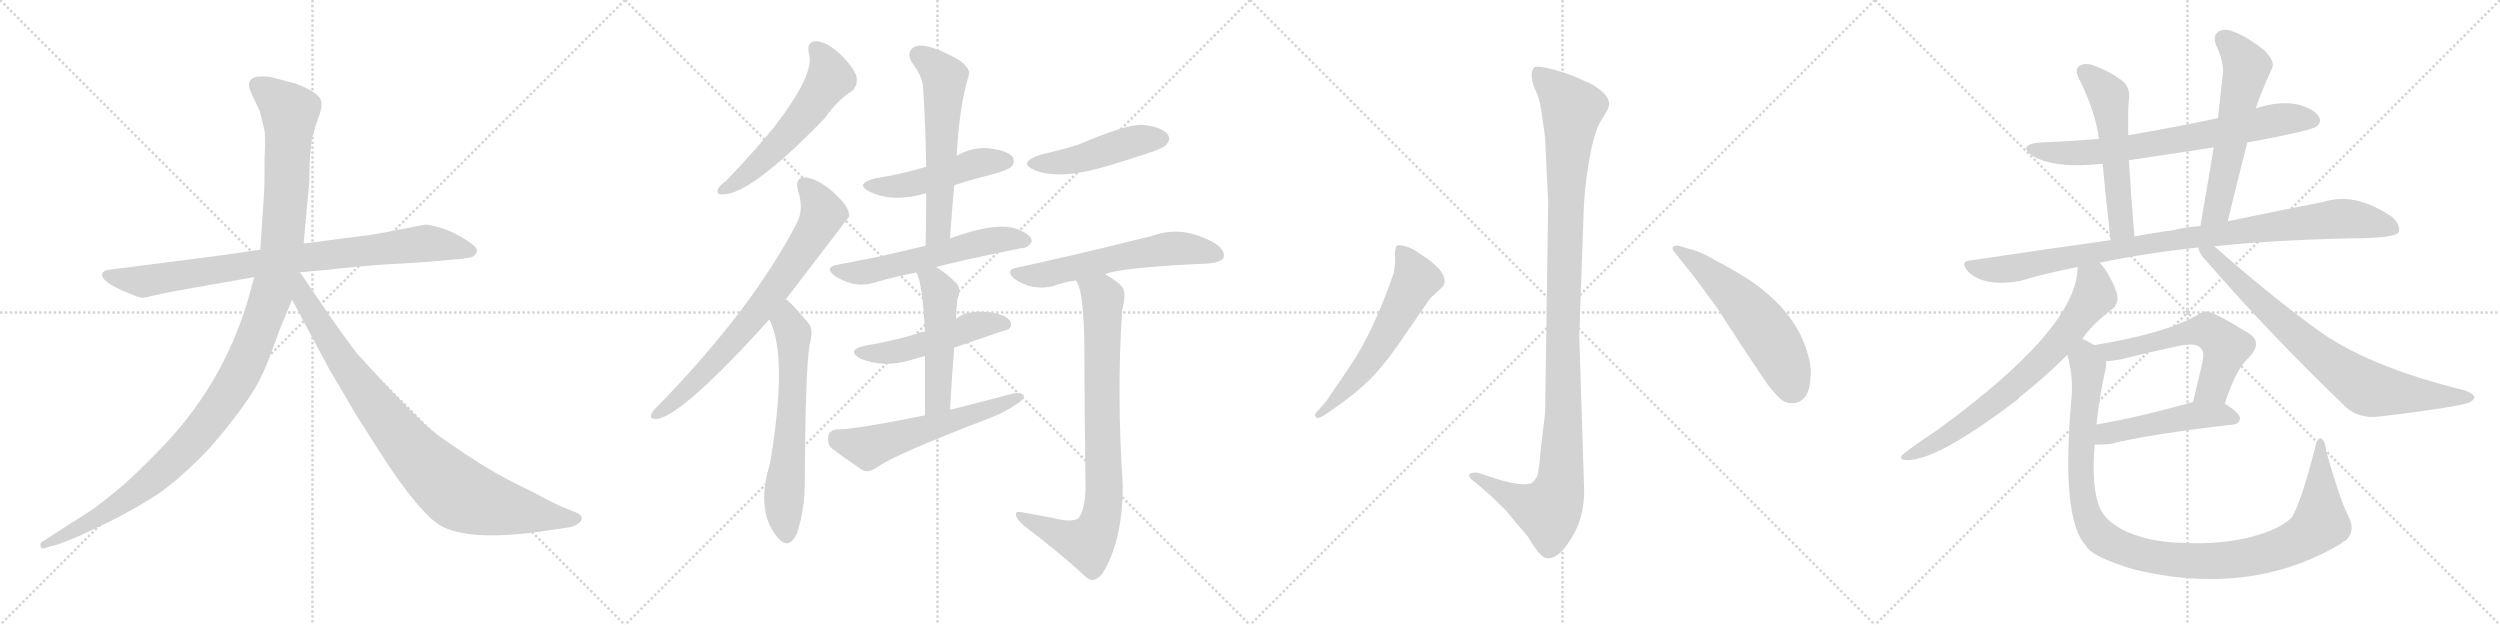 <svg version="1.1" viewBox="0 0 4096 1024" xmlns="http://www.w3.org/2000/svg">
  <g stroke="lightgray" stroke-dasharray="1,1" stroke-width="1" transform="scale(4, 4)">
    <line x1="0" y1="0" x2="256" y2="256"></line>
    <line x1="256" y1="0" x2="0" y2="256"></line>
    <line x1="128" y1="0" x2="128" y2="256"></line>
    <line x1="0" y1="128" x2="256" y2="128"></line>
    <line x1="256" y1="0" x2="512" y2="256"></line>
    <line x1="512" y1="0" x2="256" y2="256"></line>
    <line x1="384" y1="0" x2="384" y2="256"></line>
    <line x1="256" y1="128" x2="512" y2="128"></line>
    <line x1="512" y1="0" x2="768" y2="256"></line>
    <line x1="768" y1="0" x2="512" y2="256"></line>
    <line x1="640" y1="0" x2="640" y2="256"></line>
    <line x1="512" y1="128" x2="768" y2="128"></line>
    <line x1="768" y1="0" x2="1024" y2="256"></line>
    <line x1="1024" y1="0" x2="768" y2="256"></line>
    <line x1="896" y1="0" x2="896" y2="256"></line>
    <line x1="768" y1="128" x2="1024" y2="128"></line>
  </g>
<g transform="scale(1, -1) translate(0, -850)">
   <style type="text/css">
    @keyframes keyframes0 {
      from {
       stroke: black;
       stroke-dashoffset: 858;
       stroke-width: 128;
       }
       74% {
       animation-timing-function: step-end;
       stroke: black;
       stroke-dashoffset: 0;
       stroke-width: 128;
       }
       to {
       stroke: black;
       stroke-width: 1024;
       }
       }
       #make-me-a-hanzi-animation-0 {
         animation: keyframes0 0.948s both;
         animation-delay: 0s;
         animation-timing-function: linear;
       }
    @keyframes keyframes1 {
      from {
       stroke: black;
       stroke-dashoffset: 1197;
       stroke-width: 128;
       }
       80% {
       animation-timing-function: step-end;
       stroke: black;
       stroke-dashoffset: 0;
       stroke-width: 128;
       }
       to {
       stroke: black;
       stroke-width: 1024;
       }
       }
       #make-me-a-hanzi-animation-1 {
         animation: keyframes1 1.224s both;
         animation-delay: 0.948s;
         animation-timing-function: linear;
       }
    @keyframes keyframes2 {
      from {
       stroke: black;
       stroke-dashoffset: 899;
       stroke-width: 128;
       }
       75% {
       animation-timing-function: step-end;
       stroke: black;
       stroke-dashoffset: 0;
       stroke-width: 128;
       }
       to {
       stroke: black;
       stroke-width: 1024;
       }
       }
       #make-me-a-hanzi-animation-2 {
         animation: keyframes2 0.982s both;
         animation-delay: 2.172s;
         animation-timing-function: linear;
       }
    @keyframes keyframes3 {
      from {
       stroke: black;
       stroke-dashoffset: 564;
       stroke-width: 128;
       }
       65% {
       animation-timing-function: step-end;
       stroke: black;
       stroke-dashoffset: 0;
       stroke-width: 128;
       }
       to {
       stroke: black;
       stroke-width: 1024;
       }
       }
       #make-me-a-hanzi-animation-3 {
         animation: keyframes3 0.709s both;
         animation-delay: 3.154s;
         animation-timing-function: linear;
       }
    @keyframes keyframes4 {
      from {
       stroke: black;
       stroke-dashoffset: 741;
       stroke-width: 128;
       }
       71% {
       animation-timing-function: step-end;
       stroke: black;
       stroke-dashoffset: 0;
       stroke-width: 128;
       }
       to {
       stroke: black;
       stroke-width: 1024;
       }
       }
       #make-me-a-hanzi-animation-4 {
         animation: keyframes4 0.853s both;
         animation-delay: 3.863s;
         animation-timing-function: linear;
       }
    @keyframes keyframes5 {
      from {
       stroke: black;
       stroke-dashoffset: 635;
       stroke-width: 128;
       }
       67% {
       animation-timing-function: step-end;
       stroke: black;
       stroke-dashoffset: 0;
       stroke-width: 128;
       }
       to {
       stroke: black;
       stroke-width: 1024;
       }
       }
       #make-me-a-hanzi-animation-5 {
         animation: keyframes5 0.767s both;
         animation-delay: 4.716s;
         animation-timing-function: linear;
       }
    @keyframes keyframes6 {
      from {
       stroke: black;
       stroke-dashoffset: 484;
       stroke-width: 128;
       }
       61% {
       animation-timing-function: step-end;
       stroke: black;
       stroke-dashoffset: 0;
       stroke-width: 128;
       }
       to {
       stroke: black;
       stroke-width: 1024;
       }
       }
       #make-me-a-hanzi-animation-6 {
         animation: keyframes6 0.644s both;
         animation-delay: 5.483s;
         animation-timing-function: linear;
       }
    @keyframes keyframes7 {
      from {
       stroke: black;
       stroke-dashoffset: 586;
       stroke-width: 128;
       }
       66% {
       animation-timing-function: step-end;
       stroke: black;
       stroke-dashoffset: 0;
       stroke-width: 128;
       }
       to {
       stroke: black;
       stroke-width: 1024;
       }
       }
       #make-me-a-hanzi-animation-7 {
         animation: keyframes7 0.727s both;
         animation-delay: 6.127s;
         animation-timing-function: linear;
       }
    @keyframes keyframes8 {
      from {
       stroke: black;
       stroke-dashoffset: 574;
       stroke-width: 128;
       }
       65% {
       animation-timing-function: step-end;
       stroke: black;
       stroke-dashoffset: 0;
       stroke-width: 128;
       }
       to {
       stroke: black;
       stroke-width: 1024;
       }
       }
       #make-me-a-hanzi-animation-8 {
         animation: keyframes8 0.717s both;
         animation-delay: 6.854s;
         animation-timing-function: linear;
       }
    @keyframes keyframes9 {
      from {
       stroke: black;
       stroke-dashoffset: 501;
       stroke-width: 128;
       }
       62% {
       animation-timing-function: step-end;
       stroke: black;
       stroke-dashoffset: 0;
       stroke-width: 128;
       }
       to {
       stroke: black;
       stroke-width: 1024;
       }
       }
       #make-me-a-hanzi-animation-9 {
         animation: keyframes9 0.658s both;
         animation-delay: 7.571s;
         animation-timing-function: linear;
       }
    @keyframes keyframes10 {
      from {
       stroke: black;
       stroke-dashoffset: 501;
       stroke-width: 128;
       }
       62% {
       animation-timing-function: step-end;
       stroke: black;
       stroke-dashoffset: 0;
       stroke-width: 128;
       }
       to {
       stroke: black;
       stroke-width: 1024;
       }
       }
       #make-me-a-hanzi-animation-10 {
         animation: keyframes10 0.658s both;
         animation-delay: 8.228s;
         animation-timing-function: linear;
       }
    @keyframes keyframes11 {
      from {
       stroke: black;
       stroke-dashoffset: 573;
       stroke-width: 128;
       }
       65% {
       animation-timing-function: step-end;
       stroke: black;
       stroke-dashoffset: 0;
       stroke-width: 128;
       }
       to {
       stroke: black;
       stroke-width: 1024;
       }
       }
       #make-me-a-hanzi-animation-11 {
         animation: keyframes11 0.716s both;
         animation-delay: 8.886s;
         animation-timing-function: linear;
       }
    @keyframes keyframes12 {
      from {
       stroke: black;
       stroke-dashoffset: 467;
       stroke-width: 128;
       }
       60% {
       animation-timing-function: step-end;
       stroke: black;
       stroke-dashoffset: 0;
       stroke-width: 128;
       }
       to {
       stroke: black;
       stroke-width: 1024;
       }
       }
       #make-me-a-hanzi-animation-12 {
         animation: keyframes12 0.63s both;
         animation-delay: 9.602s;
         animation-timing-function: linear;
       }
    @keyframes keyframes13 {
      from {
       stroke: black;
       stroke-dashoffset: 593;
       stroke-width: 128;
       }
       66% {
       animation-timing-function: step-end;
       stroke: black;
       stroke-dashoffset: 0;
       stroke-width: 128;
       }
       to {
       stroke: black;
       stroke-width: 1024;
       }
       }
       #make-me-a-hanzi-animation-13 {
         animation: keyframes13 0.733s both;
         animation-delay: 10.232s;
         animation-timing-function: linear;
       }
    @keyframes keyframes14 {
      from {
       stroke: black;
       stroke-dashoffset: 832;
       stroke-width: 128;
       }
       73% {
       animation-timing-function: step-end;
       stroke: black;
       stroke-dashoffset: 0;
       stroke-width: 128;
       }
       to {
       stroke: black;
       stroke-width: 1024;
       }
       }
       #make-me-a-hanzi-animation-14 {
         animation: keyframes14 0.927s both;
         animation-delay: 10.965s;
         animation-timing-function: linear;
       }
    @keyframes keyframes15 {
      from {
       stroke: black;
       stroke-dashoffset: 1136;
       stroke-width: 128;
       }
       79% {
       animation-timing-function: step-end;
       stroke: black;
       stroke-dashoffset: 0;
       stroke-width: 128;
       }
       to {
       stroke: black;
       stroke-width: 1024;
       }
       }
       #make-me-a-hanzi-animation-15 {
         animation: keyframes15 1.174s both;
         animation-delay: 11.892s;
         animation-timing-function: linear;
       }
    @keyframes keyframes16 {
      from {
       stroke: black;
       stroke-dashoffset: 584;
       stroke-width: 128;
       }
       66% {
       animation-timing-function: step-end;
       stroke: black;
       stroke-dashoffset: 0;
       stroke-width: 128;
       }
       to {
       stroke: black;
       stroke-width: 1024;
       }
       }
       #make-me-a-hanzi-animation-16 {
         animation: keyframes16 0.725s both;
         animation-delay: 13.067s;
         animation-timing-function: linear;
       }
    @keyframes keyframes17 {
      from {
       stroke: black;
       stroke-dashoffset: 557;
       stroke-width: 128;
       }
       64% {
       animation-timing-function: step-end;
       stroke: black;
       stroke-dashoffset: 0;
       stroke-width: 128;
       }
       to {
       stroke: black;
       stroke-width: 1024;
       }
       }
       #make-me-a-hanzi-animation-17 {
         animation: keyframes17 0.703s both;
         animation-delay: 13.792s;
         animation-timing-function: linear;
       }
    @keyframes keyframes18 {
      from {
       stroke: black;
       stroke-dashoffset: 716;
       stroke-width: 128;
       }
       70% {
       animation-timing-function: step-end;
       stroke: black;
       stroke-dashoffset: 0;
       stroke-width: 128;
       }
       to {
       stroke: black;
       stroke-width: 1024;
       }
       }
       #make-me-a-hanzi-animation-18 {
         animation: keyframes18 0.833s both;
         animation-delay: 14.495s;
         animation-timing-function: linear;
       }
    @keyframes keyframes19 {
      from {
       stroke: black;
       stroke-dashoffset: 545;
       stroke-width: 128;
       }
       64% {
       animation-timing-function: step-end;
       stroke: black;
       stroke-dashoffset: 0;
       stroke-width: 128;
       }
       to {
       stroke: black;
       stroke-width: 1024;
       }
       }
       #make-me-a-hanzi-animation-19 {
         animation: keyframes19 0.694s both;
         animation-delay: 15.328s;
         animation-timing-function: linear;
       }
    @keyframes keyframes20 {
      from {
       stroke: black;
       stroke-dashoffset: 582;
       stroke-width: 128;
       }
       65% {
       animation-timing-function: step-end;
       stroke: black;
       stroke-dashoffset: 0;
       stroke-width: 128;
       }
       to {
       stroke: black;
       stroke-width: 1024;
       }
       }
       #make-me-a-hanzi-animation-20 {
         animation: keyframes20 0.724s both;
         animation-delay: 16.021s;
         animation-timing-function: linear;
       }
    @keyframes keyframes21 {
      from {
       stroke: black;
       stroke-dashoffset: 960;
       stroke-width: 128;
       }
       76% {
       animation-timing-function: step-end;
       stroke: black;
       stroke-dashoffset: 0;
       stroke-width: 128;
       }
       to {
       stroke: black;
       stroke-width: 1024;
       }
       }
       #make-me-a-hanzi-animation-21 {
         animation: keyframes21 1.031s both;
         animation-delay: 16.745s;
         animation-timing-function: linear;
       }
    @keyframes keyframes22 {
      from {
       stroke: black;
       stroke-dashoffset: 719;
       stroke-width: 128;
       }
       70% {
       animation-timing-function: step-end;
       stroke: black;
       stroke-dashoffset: 0;
       stroke-width: 128;
       }
       to {
       stroke: black;
       stroke-width: 1024;
       }
       }
       #make-me-a-hanzi-animation-22 {
         animation: keyframes22 0.835s both;
         animation-delay: 17.776s;
         animation-timing-function: linear;
       }
    @keyframes keyframes23 {
      from {
       stroke: black;
       stroke-dashoffset: 778;
       stroke-width: 128;
       }
       72% {
       animation-timing-function: step-end;
       stroke: black;
       stroke-dashoffset: 0;
       stroke-width: 128;
       }
       to {
       stroke: black;
       stroke-width: 1024;
       }
       }
       #make-me-a-hanzi-animation-23 {
         animation: keyframes23 0.883s both;
         animation-delay: 18.611s;
         animation-timing-function: linear;
       }
    @keyframes keyframes24 {
      from {
       stroke: black;
       stroke-dashoffset: 580;
       stroke-width: 128;
       }
       65% {
       animation-timing-function: step-end;
       stroke: black;
       stroke-dashoffset: 0;
       stroke-width: 128;
       }
       to {
       stroke: black;
       stroke-width: 1024;
       }
       }
       #make-me-a-hanzi-animation-24 {
         animation: keyframes24 0.722s both;
         animation-delay: 19.494s;
         animation-timing-function: linear;
       }
    @keyframes keyframes25 {
      from {
       stroke: black;
       stroke-dashoffset: 487;
       stroke-width: 128;
       }
       61% {
       animation-timing-function: step-end;
       stroke: black;
       stroke-dashoffset: 0;
       stroke-width: 128;
       }
       to {
       stroke: black;
       stroke-width: 1024;
       }
       }
       #make-me-a-hanzi-animation-25 {
         animation: keyframes25 0.646s both;
         animation-delay: 20.216s;
         animation-timing-function: linear;
       }
    @keyframes keyframes26 {
      from {
       stroke: black;
       stroke-dashoffset: 1092;
       stroke-width: 128;
       }
       78% {
       animation-timing-function: step-end;
       stroke: black;
       stroke-dashoffset: 0;
       stroke-width: 128;
       }
       to {
       stroke: black;
       stroke-width: 1024;
       }
       }
       #make-me-a-hanzi-animation-26 {
         animation: keyframes26 1.139s both;
         animation-delay: 20.863s;
         animation-timing-function: linear;
       }
</style>
<path d="M 365.5 432.0 L 178.5 408.0 Q 169.5 407.0 167.5 402.0 Q 163.5 389.0 209.5 370.0 Q 228.5 362.0 234.5 362.0 L 280.5 372.0 L 416.5 396.0 L 491.5 404.0 L 537.5 408.0 Q 578.5 413.0 621.5 416.0 L 701.5 421.0 L 744.5 425.0 Q 756.5 425.0 773.5 429.0 Q 780.5 432.0 781.5 439.0 Q 782.5 445.0 763.5 457.0 Q 745.5 469.0 724.5 476.0 Q 703.5 482.0 696.5 482.0 L 613.5 466.0 L 497.5 451.0 L 426.5 441.0 L 365.5 432.0 Z" fill="lightgray"></path> 
<path d="M 416.5 396.0 L 405.5 356.0 Q 362.5 214.0 257.5 109.0 Q 225.5 76.0 200.5 54.0 Q 165.5 25.0 152.5 16.0 L 68.5 -38.0 Q 65.5 -39.0 66.5 -45.0 Q 67.5 -50.0 73.5 -48.0 L 83.5 -45.0 Q 100.5 -42.0 151.5 -18.0 Q 203.5 6.0 245.5 32.0 Q 287.5 57.0 345.5 118.0 Q 410.5 194.0 428.5 234.0 Q 436.5 249.0 457.5 308.0 L 478.5 359.0 L 497.5 451.0 L 506.5 550.0 L 507.5 587.0 Q 509.5 616.0 511.5 625.0 Q 513.5 633.0 520.5 654.0 Q 528.5 674.0 526.5 683.0 Q 524.5 698.0 484.5 713.0 L 442.5 724.0 Q 422.5 726.0 416.5 723.0 Q 401.5 717.0 412.5 696.0 L 425.5 668.0 L 432.5 640.0 Q 435.5 632.0 433.5 590.0 Q 433.5 544.0 432.5 532.0 L 426.5 441.0 L 416.5 396.0 Z" fill="lightgray"></path> 
<path d="M 478.5 359.0 L 539.5 245.0 L 585.5 167.0 L 633.5 92.0 Q 689.5 8.0 721.5 -11.0 Q 769.5 -38.0 891.5 -20.0 L 932.5 -14.0 Q 939.5 -13.0 947.5 -8.0 Q 958.5 1.0 948.5 8.0 Q 945.5 10.0 929.5 16.0 Q 913.5 22.0 872.5 44.0 Q 826.5 66.0 795.5 85.0 Q 765.5 103.0 717.5 137.0 Q 680.5 165.0 588.5 267.0 Q 583.5 271.0 540.5 332.0 L 491.5 404.0 C 474.5 429.0 448.5 415.0 478.5 359.0 Z" fill="lightgray"></path> 
<path d="M 1325.5 761.5 Q 1335.5 728.5 1266.5 639.5 Q 1233.5 599.5 1189.5 553.5 Q 1179.5 546.5 1176.5 540.5 Q 1172.5 530.5 1184.5 531.5 Q 1230.5 531.5 1351.5 656.5 Q 1372.5 686.5 1395.5 700.5 Q 1405.5 709.5 1403.5 722.5 Q 1402.5 734.5 1378.5 759.5 Q 1356.5 780.5 1338.5 782.5 Q 1320.5 782.5 1325.5 761.5 Z" fill="lightgray"></path> 
<path d="M 1287.5 359.5 Q 1389.5 492.5 1391.5 495.5 Q 1391.5 499.5 1390.5 502.5 Q 1387.5 515.5 1361.5 538.5 Q 1337.5 557.5 1319.5 559.5 Q 1301.5 559.5 1307.5 537.5 Q 1317.5 507.5 1305.5 484.5 Q 1233.5 345.5 1080.5 187.5 Q 1070.5 178.5 1067.5 172.5 Q 1063.5 162.5 1076.5 163.5 Q 1118.5 169.5 1260.5 326.5 L 1287.5 359.5 Z" fill="lightgray"></path> 
<path d="M 1260.5 326.5 Q 1291.5 266.5 1261.5 90.5 Q 1236.5 8.5 1277.5 -34.5 Q 1293.5 -49.5 1305.5 -24.5 Q 1318.5 14.5 1318.5 57.5 Q 1319.5 243.5 1326.5 285.5 Q 1333.5 310.5 1324.5 320.5 Q 1293.5 357.5 1287.5 359.5 C 1264.5 378.5 1248.5 354.5 1260.5 326.5 Z" fill="lightgray"></path> 
<path d="M 1563.5 546.5 Q 1593.5 556.5 1626.5 564.5 Q 1651.5 571.5 1656.5 576.5 Q 1663.5 583.5 1659.5 592.5 Q 1652.5 602.5 1624.5 606.5 Q 1596.5 610.5 1570.5 596.5 Q 1567.5 595.5 1567.5 594.5 L 1517.5 576.5 Q 1511.5 575.5 1509.5 574.5 Q 1475.5 564.5 1432.5 557.5 Q 1399.5 548.5 1425.5 535.5 Q 1464.5 517.5 1517.5 533.5 L 1563.5 546.5 Z" fill="lightgray"></path> 
<path d="M 1556.5 459.5 Q 1559.5 504.5 1563.5 546.5 L 1567.5 594.5 Q 1571.5 676.5 1587.5 727.5 Q 1590.5 737.5 1571.5 751.5 Q 1538.5 770.5 1516.5 774.5 Q 1500.5 777.5 1493.5 769.5 Q 1486.5 762.5 1493.5 748.5 Q 1512.5 723.5 1512.5 704.5 Q 1516.5 643.5 1517.5 576.5 L 1517.5 533.5 Q 1517.5 493.5 1516.5 447.5 C 1515.5 417.5 1554.5 429.5 1556.5 459.5 Z" fill="lightgray"></path> 
<path d="M 1533.5 412.5 Q 1570.5 422.5 1673.5 443.5 Q 1683.5 442.5 1690.5 454.5 Q 1690.5 464.5 1669.5 473.5 Q 1636.5 488.5 1556.5 459.5 L 1516.5 447.5 Q 1476.5 437.5 1439.5 429.5 Q 1408.5 423.5 1373.5 416.5 Q 1348.5 412.5 1368.5 397.5 Q 1401.5 376.5 1434.5 387.5 Q 1464.5 396.5 1501.5 403.5 L 1533.5 412.5 Z" fill="lightgray"></path> 
<path d="M 1563.5 280.5 Q 1650.5 310.5 1652.5 310.5 Q 1659.5 317.5 1654.5 324.5 Q 1647.5 334.5 1622.5 338.5 Q 1582.5 342.5 1566.5 327.5 C 1543.5 310.5 1543.5 310.5 1515.5 306.5 Q 1508.5 306.5 1503.5 303.5 Q 1463.5 291.5 1416.5 283.5 Q 1385.5 276.5 1409.5 262.5 Q 1448.5 246.5 1493.5 260.5 Q 1503.5 263.5 1515.5 266.5 L 1563.5 280.5 Z" fill="lightgray"></path> 
<path d="M 1556.5 178.5 Q 1559.5 233.5 1563.5 280.5 L 1566.5 327.5 Q 1566.5 342.5 1568.5 359.5 Q 1575.5 375.5 1567.5 385.5 Q 1549.5 403.5 1533.5 412.5 C 1507.5 428.5 1490.5 431.5 1501.5 403.5 Q 1511.5 385.5 1515.5 306.5 L 1515.5 266.5 Q 1515.5 227.5 1515.5 169.5 C 1515.5 139.5 1554.5 148.5 1556.5 178.5 Z" fill="lightgray"></path> 
<path d="M 1515.5 169.5 Q 1395.5 145.5 1371.5 146.5 Q 1359.5 145.5 1357.5 136.5 Q 1354.5 123.5 1362.5 115.5 Q 1383.5 99.5 1413.5 79.5 Q 1423.5 75.5 1435.5 83.5 Q 1465.5 105.5 1625.5 166.5 Q 1647.5 175.5 1663.5 186.5 Q 1676.5 193.5 1677.5 201.5 Q 1673.5 207.5 1660.5 205.5 Q 1611.5 192.5 1556.5 178.5 L 1515.5 169.5 Z" fill="lightgray"></path> 
<path d="M 1704.5 596.5 Q 1665.5 583.5 1696.5 570.5 Q 1738.5 554.5 1819.5 579.5 Q 1852.5 589.5 1888.5 601.5 Q 1907.5 608.5 1910.5 612.5 Q 1919.5 622.5 1912.5 630.5 Q 1902.5 642.5 1871.5 645.5 Q 1844.5 646.5 1765.5 612.5 Q 1735.5 603.5 1704.5 596.5 Z" fill="lightgray"></path> 
<path d="M 1810.5 400.5 Q 1829.5 410.5 1960.5 417.5 Q 1999.5 417.5 2004.5 427.5 Q 2008.5 437.5 1993.5 449.5 Q 1939.5 482.5 1887.5 463.5 Q 1742.5 427.5 1665.5 411.5 Q 1646.5 407.5 1661.5 393.5 Q 1691.5 372.5 1726.5 381.5 Q 1741.5 387.5 1762.5 390.5 L 1810.5 400.5 Z" fill="lightgray"></path> 
<path d="M 1724.5 1.5 Q 1702.5 5.5 1675.5 10.5 Q 1663.5 13.5 1664.5 6.5 Q 1665.5 -0.5 1676.5 -10.5 Q 1737.5 -56.5 1780.5 -96.5 Q 1792.5 -106.5 1806.5 -89.5 Q 1839.5 -35.5 1839.5 54.5 Q 1829.5 207.5 1838.5 341.5 Q 1845.5 368.5 1839.5 378.5 Q 1832.5 388.5 1810.5 400.5 C 1784.5 416.5 1750.5 418.5 1762.5 390.5 Q 1774.5 378.5 1776.5 295.5 Q 1776.5 213.5 1778.5 49.5 Q 1777.5 13.5 1766.5 0.5 Q 1754.5 -6.5 1724.5 1.5 Z" fill="lightgray"></path> 
<path d="M 2536.5 517.5 L 2531.5 173.5 L 2524.5 115.5 Q 2521.5 77.5 2518.5 69.5 Q 2515.5 63.5 2509.5 58.5 Q 2493.5 52.5 2451.5 65.5 L 2421.5 75.5 Q 2409.5 76.5 2407.5 72.5 Q 2405.5 68.5 2413.5 62.5 L 2431.5 47.5 Q 2445.5 35.5 2467.5 13.5 Q 2484.5 -7.5 2503.5 -29.5 Q 2523.5 -63.5 2533.5 -64.5 Q 2552.5 -67.5 2573.5 -33.5 Q 2595.5 0.5 2595.5 45.5 L 2587.5 299.5 L 2594.5 499.5 Q 2595.5 539.5 2603.5 586.5 Q 2611.5 632.5 2621.5 649.5 L 2633.5 669.5 Q 2641.5 684.5 2626.5 698.5 Q 2612.5 711.5 2595.5 717.5 Q 2578.5 726.5 2547.5 735.5 Q 2517.5 743.5 2513.5 739.5 Q 2509.5 735.5 2509.5 726.5 Q 2509.5 716.5 2515.5 702.5 Q 2522.5 688.5 2525.5 667.5 L 2531.5 624.5 L 2536.5 517.5 Z" fill="lightgray"></path> 
<path d="M 2209.5 246.5 L 2173.5 193.5 L 2161.5 179.5 Q 2151.5 170.5 2156.5 166.5 Q 2157.5 162.5 2169.5 169.5 L 2182.5 178.5 Q 2220.5 204.5 2244.5 228.5 Q 2269.5 252.5 2307.5 309.5 L 2343.5 361.5 L 2357.5 374.5 Q 2365.5 381.5 2365.5 383.5 Q 2370.5 394.5 2357.5 409.5 Q 2344.5 423.5 2327.5 433.5 Q 2314.5 443.5 2302.5 446.5 Q 2291.5 449.5 2288.5 447.5 Q 2285.5 443.5 2285.5 431.5 Q 2286.5 419.5 2283.5 402.5 Q 2249.5 304.5 2209.5 246.5 Z" fill="lightgray"></path> 
<path d="M 2744.5 435.5 L 2776.5 395.5 L 2807.5 353.5 Q 2814.5 344.5 2853.5 283.5 L 2896.5 219.5 Q 2911.5 200.5 2919.5 194.5 Q 2928.5 188.5 2939.5 189.5 Q 2965.5 193.5 2966.5 233.5 Q 2968.5 252.5 2958.5 280.5 Q 2937.5 342.5 2867.5 390.5 Q 2832.5 412.5 2810.5 423.5 Q 2787.5 437.5 2770.5 441.5 L 2749.5 447.5 Q 2742.5 448.5 2740.5 444.5 Q 2739.5 440.5 2744.5 435.5 Z" fill="lightgray"></path> 
<path d="M 3682.0 616.5 Q 3785.0 635.5 3795.0 642.5 Q 3804.0 649.5 3800.0 657.5 Q 3794.0 670.5 3766.0 678.5 Q 3736.0 685.5 3696.0 672.5 L 3634.0 656.5 Q 3564.0 641.5 3487.0 628.5 L 3439.0 622.5 Q 3391.0 618.5 3341.0 616.5 Q 3305.0 612.5 3330.0 594.5 Q 3367.0 573.5 3443.0 581.5 L 3445.0 581.5 L 3488.0 587.5 Q 3554.0 597.5 3627.0 608.5 L 3682.0 616.5 Z" fill="lightgray"></path> 
<path d="M 3487.0 628.5 Q 3486.0 671.5 3488.0 685.5 Q 3491.0 707.5 3476.0 718.5 Q 3454.0 734.5 3428.0 743.5 Q 3415.0 747.5 3406.0 741.5 Q 3399.0 735.5 3406.0 721.5 Q 3433.0 667.5 3439.0 622.5 L 3445.0 581.5 Q 3449.0 535.5 3458.0 456.5 C 3461.0 426.5 3499.0 432.5 3497.0 462.5 Q 3491.0 535.5 3488.0 587.5 L 3487.0 628.5 Z" fill="lightgray"></path> 
<path d="M 3650.0 487.5 Q 3666.0 554.5 3682.0 616.5 L 3696.0 672.5 Q 3696.0 673.5 3697.0 675.5 Q 3700.0 687.5 3723.0 739.5 Q 3727.0 749.5 3711.0 766.5 Q 3680.0 791.5 3658.0 798.5 Q 3643.0 804.5 3634.0 797.5 Q 3625.0 791.5 3631.0 775.5 Q 3644.0 747.5 3642.0 729.5 Q 3638.0 695.5 3634.0 656.5 L 3627.0 608.5 Q 3617.0 547.5 3605.0 479.5 C 3600.0 449.5 3643.0 458.5 3650.0 487.5 Z" fill="lightgray"></path> 
<path d="M 3440.0 419.5 Q 3516.0 435.5 3602.0 444.5 L 3628.0 446.5 Q 3722.0 456.5 3851.0 459.5 Q 3923.0 459.5 3930.0 469.5 Q 3934.0 481.5 3918.0 495.5 Q 3858.0 535.5 3808.0 519.5 Q 3741.0 506.5 3650.0 487.5 L 3605.0 479.5 Q 3583.0 478.5 3559.0 472.5 Q 3528.0 468.5 3497.0 462.5 L 3458.0 456.5 Q 3349.0 441.5 3230.0 423.5 Q 3209.0 422.5 3225.0 404.5 Q 3252.0 379.5 3309.0 389.5 Q 3352.0 402.5 3404.0 412.5 L 3440.0 419.5 Z" fill="lightgray"></path> 
<path d="M 3412.0 294.5 Q 3424.0 315.5 3463.0 345.5 Q 3472.0 354.5 3468.0 370.5 Q 3456.0 403.5 3440.0 419.5 C 3421.0 442.5 3407.0 442.5 3404.0 412.5 Q 3404.0 312.5 3174.0 145.5 Q 3116.0 106.5 3115.0 102.5 Q 3114.0 96.5 3120.0 96.5 Q 3168.0 90.5 3307.0 196.5 Q 3308.0 199.5 3312.0 201.5 Q 3354.0 235.5 3387.0 268.5 L 3412.0 294.5 Z" fill="lightgray"></path> 
<path d="M 3602.0 444.5 Q 3603.0 434.5 3614.0 423.5 Q 3716.0 305.5 3844.0 182.5 Q 3866.0 163.5 3898.0 167.5 Q 4009.0 180.5 4043.0 189.5 Q 4053.0 193.5 4054.0 198.5 Q 4054.0 204.5 4038.0 210.5 Q 3875.0 250.5 3793.0 312.5 Q 3715.0 369.5 3628.0 446.5 C 3605.0 466.5 3590.0 471.5 3602.0 444.5 Z" fill="lightgray"></path> 
<path d="M 3645.0 188.5 Q 3664.0 246.5 3684.0 263.5 Q 3708.0 288.5 3685.0 303.5 Q 3622.0 342.5 3614.0 339.5 Q 3607.0 339.5 3601.0 334.5 Q 3552.0 304.5 3431.0 284.5 C 3401.0 279.5 3421.0 256.5 3451.0 258.5 Q 3461.0 258.5 3476.0 261.5 Q 3528.0 274.5 3571.0 283.5 Q 3601.0 289.5 3607.0 277.5 Q 3613.0 273.5 3606.0 245.5 Q 3600.0 220.5 3593.0 191.5 C 3586.0 162.5 3635.0 160.5 3645.0 188.5 Z" fill="lightgray"></path> 
<path d="M 3432.0 121.5 Q 3444.0 121.5 3457.0 122.5 Q 3521.0 138.5 3659.0 154.5 Q 3669.0 155.5 3670.0 164.5 Q 3670.0 173.5 3645.0 188.5 C 3626.0 200.5 3622.0 199.5 3593.0 191.5 Q 3505.0 166.5 3435.0 154.5 C 3405.0 149.5 3402.0 121.5 3432.0 121.5 Z" fill="lightgray"></path> 
<path d="M 3847.0 5.5 Q 3834.0 30.5 3811.0 111.5 Q 3810.0 127.5 3803.0 131.5 Q 3797.0 134.5 3793.0 116.5 Q 3771.0 29.5 3755.0 2.5 Q 3737.0 -16.5 3689.0 -29.5 Q 3638.0 -42.5 3577.0 -39.5 Q 3525.0 -38.5 3485.0 -21.5 Q 3451.0 -5.5 3441.0 16.5 Q 3426.0 49.5 3432.0 121.5 L 3435.0 154.5 Q 3439.0 197.5 3450.0 246.5 Q 3451.0 253.5 3451.0 258.5 C 3454.0 277.5 3454.0 277.5 3431.0 284.5 Q 3422.0 290.5 3412.0 294.5 C 3387.0 310.5 3381.0 297.5 3387.0 268.5 Q 3397.0 234.5 3394.0 199.5 Q 3376.0 -1.5 3418.0 -44.5 Q 3427.0 -62.5 3498.0 -83.5 Q 3688.0 -128.5 3836.0 -40.5 Q 3837.0 -37.5 3842.0 -36.5 Q 3861.0 -20.5 3847.0 5.5 Z" fill="lightgray"></path> 
      <clipPath id="make-me-a-hanzi-clip-0">
      <path d="M 365.5 432.0 L 178.5 408.0 Q 169.5 407.0 167.5 402.0 Q 163.5 389.0 209.5 370.0 Q 228.5 362.0 234.5 362.0 L 280.5 372.0 L 416.5 396.0 L 491.5 404.0 L 537.5 408.0 Q 578.5 413.0 621.5 416.0 L 701.5 421.0 L 744.5 425.0 Q 756.5 425.0 773.5 429.0 Q 780.5 432.0 781.5 439.0 Q 782.5 445.0 763.5 457.0 Q 745.5 469.0 724.5 476.0 Q 703.5 482.0 696.5 482.0 L 613.5 466.0 L 497.5 451.0 L 426.5 441.0 L 365.5 432.0 Z" fill="lightgray"></path>
      </clipPath>
      <path clip-path="url(#make-me-a-hanzi-clip-0)" d="M 175.5 400.0 L 235.5 389.0 L 493.5 428.0 L 697.5 451.0 L 771.5 439.0 " fill="none" id="make-me-a-hanzi-animation-0" stroke-dasharray="730 1460" stroke-linecap="round"></path>

      <clipPath id="make-me-a-hanzi-clip-1">
      <path d="M 416.5 396.0 L 405.5 356.0 Q 362.5 214.0 257.5 109.0 Q 225.5 76.0 200.5 54.0 Q 165.5 25.0 152.5 16.0 L 68.5 -38.0 Q 65.5 -39.0 66.5 -45.0 Q 67.5 -50.0 73.5 -48.0 L 83.5 -45.0 Q 100.5 -42.0 151.5 -18.0 Q 203.5 6.0 245.5 32.0 Q 287.5 57.0 345.5 118.0 Q 410.5 194.0 428.5 234.0 Q 436.5 249.0 457.5 308.0 L 478.5 359.0 L 497.5 451.0 L 506.5 550.0 L 507.5 587.0 Q 509.5 616.0 511.5 625.0 Q 513.5 633.0 520.5 654.0 Q 528.5 674.0 526.5 683.0 Q 524.5 698.0 484.5 713.0 L 442.5 724.0 Q 422.5 726.0 416.5 723.0 Q 401.5 717.0 412.5 696.0 L 425.5 668.0 L 432.5 640.0 Q 435.5 632.0 433.5 590.0 Q 433.5 544.0 432.5 532.0 L 426.5 441.0 L 416.5 396.0 Z" fill="lightgray"></path>
      </clipPath>
      <path clip-path="url(#make-me-a-hanzi-clip-1)" d="M 423.5 708.0 L 474.5 667.0 L 470.5 557.0 L 462.5 450.0 L 450.5 389.0 L 400.5 252.0 L 354.5 176.0 L 264.5 77.0 L 179.5 14.0 L 71.5 -43.0 " fill="none" id="make-me-a-hanzi-animation-1" stroke-dasharray="1069 2138" stroke-linecap="round"></path>

      <clipPath id="make-me-a-hanzi-clip-2">
      <path d="M 478.5 359.0 L 539.5 245.0 L 585.5 167.0 L 633.5 92.0 Q 689.5 8.0 721.5 -11.0 Q 769.5 -38.0 891.5 -20.0 L 932.5 -14.0 Q 939.5 -13.0 947.5 -8.0 Q 958.5 1.0 948.5 8.0 Q 945.5 10.0 929.5 16.0 Q 913.5 22.0 872.5 44.0 Q 826.5 66.0 795.5 85.0 Q 765.5 103.0 717.5 137.0 Q 680.5 165.0 588.5 267.0 Q 583.5 271.0 540.5 332.0 L 491.5 404.0 C 474.5 429.0 448.5 415.0 478.5 359.0 Z" fill="lightgray"></path>
      </clipPath>
      <path clip-path="url(#make-me-a-hanzi-clip-2)" d="M 490.5 395.0 L 497.5 361.0 L 583.5 227.0 L 656.5 133.0 L 726.5 61.0 L 762.5 36.0 L 804.5 22.0 L 944.5 0.0 " fill="none" id="make-me-a-hanzi-animation-2" stroke-dasharray="771 1542" stroke-linecap="round"></path>

      <clipPath id="make-me-a-hanzi-clip-3">
      <path d="M 1325.5 761.5 Q 1335.5 728.5 1266.5 639.5 Q 1233.5 599.5 1189.5 553.5 Q 1179.5 546.5 1176.5 540.5 Q 1172.5 530.5 1184.5 531.5 Q 1230.5 531.5 1351.5 656.5 Q 1372.5 686.5 1395.5 700.5 Q 1405.5 709.5 1403.5 722.5 Q 1402.5 734.5 1378.5 759.5 Q 1356.5 780.5 1338.5 782.5 Q 1320.5 782.5 1325.5 761.5 Z" fill="lightgray"></path>
      </clipPath>
      <path clip-path="url(#make-me-a-hanzi-clip-3)" d="M 1337.5 768.5 L 1354.5 744.5 L 1360.5 722.5 L 1280.5 618.5 L 1233.5 572.5 L 1184.5 539.5 " fill="none" id="make-me-a-hanzi-animation-3" stroke-dasharray="436 872" stroke-linecap="round"></path>

      <clipPath id="make-me-a-hanzi-clip-4">
      <path d="M 1287.5 359.5 Q 1389.5 492.5 1391.5 495.5 Q 1391.5 499.5 1390.5 502.5 Q 1387.5 515.5 1361.5 538.5 Q 1337.5 557.5 1319.5 559.5 Q 1301.5 559.5 1307.5 537.5 Q 1317.5 507.5 1305.5 484.5 Q 1233.5 345.5 1080.5 187.5 Q 1070.5 178.5 1067.5 172.5 Q 1063.5 162.5 1076.5 163.5 Q 1118.5 169.5 1260.5 326.5 L 1287.5 359.5 Z" fill="lightgray"></path>
      </clipPath>
      <path clip-path="url(#make-me-a-hanzi-clip-4)" d="M 1318.5 545.5 L 1346.5 507.5 L 1345.5 492.5 L 1319.5 447.5 L 1278.5 385.5 L 1190.5 277.5 L 1128.5 213.5 L 1075.5 171.5 " fill="none" id="make-me-a-hanzi-animation-4" stroke-dasharray="613 1226" stroke-linecap="round"></path>

      <clipPath id="make-me-a-hanzi-clip-5">
      <path d="M 1260.5 326.5 Q 1291.5 266.5 1261.5 90.5 Q 1236.5 8.5 1277.5 -34.5 Q 1293.5 -49.5 1305.5 -24.5 Q 1318.5 14.5 1318.5 57.5 Q 1319.5 243.5 1326.5 285.5 Q 1333.5 310.5 1324.5 320.5 Q 1293.5 357.5 1287.5 359.5 C 1264.5 378.5 1248.5 354.5 1260.5 326.5 Z" fill="lightgray"></path>
      </clipPath>
      <path clip-path="url(#make-me-a-hanzi-clip-5)" d="M 1285.5 351.5 L 1289.5 321.5 L 1299.5 303.5 L 1298.5 192.5 L 1284.5 26.5 L 1289.5 -23.5 " fill="none" id="make-me-a-hanzi-animation-5" stroke-dasharray="507 1014" stroke-linecap="round"></path>

      <clipPath id="make-me-a-hanzi-clip-6">
      <path d="M 1563.5 546.5 Q 1593.5 556.5 1626.5 564.5 Q 1651.5 571.5 1656.5 576.5 Q 1663.5 583.5 1659.5 592.5 Q 1652.5 602.5 1624.5 606.5 Q 1596.5 610.5 1570.5 596.5 Q 1567.5 595.5 1567.5 594.5 L 1517.5 576.5 Q 1511.5 575.5 1509.5 574.5 Q 1475.5 564.5 1432.5 557.5 Q 1399.5 548.5 1425.5 535.5 Q 1464.5 517.5 1517.5 533.5 L 1563.5 546.5 Z" fill="lightgray"></path>
      </clipPath>
      <path clip-path="url(#make-me-a-hanzi-clip-6)" d="M 1426.5 547.5 L 1489.5 547.5 L 1600.5 582.5 L 1648.5 586.5 " fill="none" id="make-me-a-hanzi-animation-6" stroke-dasharray="356 712" stroke-linecap="round"></path>

      <clipPath id="make-me-a-hanzi-clip-7">
      <path d="M 1556.5 459.5 Q 1559.5 504.5 1563.5 546.5 L 1567.5 594.5 Q 1571.5 676.5 1587.5 727.5 Q 1590.5 737.5 1571.5 751.5 Q 1538.5 770.5 1516.5 774.5 Q 1500.5 777.5 1493.5 769.5 Q 1486.5 762.5 1493.5 748.5 Q 1512.5 723.5 1512.5 704.5 Q 1516.5 643.5 1517.5 576.5 L 1517.5 533.5 Q 1517.5 493.5 1516.5 447.5 C 1515.5 417.5 1554.5 429.5 1556.5 459.5 Z" fill="lightgray"></path>
      </clipPath>
      <path clip-path="url(#make-me-a-hanzi-clip-7)" d="M 1505.5 759.5 L 1547.5 722.5 L 1537.5 474.5 L 1521.5 454.5 " fill="none" id="make-me-a-hanzi-animation-7" stroke-dasharray="458 916" stroke-linecap="round"></path>

      <clipPath id="make-me-a-hanzi-clip-8">
      <path d="M 1533.5 412.5 Q 1570.5 422.5 1673.5 443.5 Q 1683.5 442.5 1690.5 454.5 Q 1690.5 464.5 1669.5 473.5 Q 1636.5 488.5 1556.5 459.5 L 1516.5 447.5 Q 1476.5 437.5 1439.5 429.5 Q 1408.5 423.5 1373.5 416.5 Q 1348.5 412.5 1368.5 397.5 Q 1401.5 376.5 1434.5 387.5 Q 1464.5 396.5 1501.5 403.5 L 1533.5 412.5 Z" fill="lightgray"></path>
      </clipPath>
      <path clip-path="url(#make-me-a-hanzi-clip-8)" d="M 1369.5 407.5 L 1404.5 402.5 L 1590.5 449.5 L 1643.5 458.5 L 1680.5 455.5 " fill="none" id="make-me-a-hanzi-animation-8" stroke-dasharray="446 892" stroke-linecap="round"></path>

      <clipPath id="make-me-a-hanzi-clip-9">
      <path d="M 1563.5 280.5 Q 1650.5 310.5 1652.5 310.5 Q 1659.5 317.5 1654.5 324.5 Q 1647.5 334.5 1622.5 338.5 Q 1582.5 342.5 1566.5 327.5 C 1543.5 310.5 1543.5 310.5 1515.5 306.5 Q 1508.5 306.5 1503.5 303.5 Q 1463.5 291.5 1416.5 283.5 Q 1385.5 276.5 1409.5 262.5 Q 1448.5 246.5 1493.5 260.5 Q 1503.5 263.5 1515.5 266.5 L 1563.5 280.5 Z" fill="lightgray"></path>
      </clipPath>
      <path clip-path="url(#make-me-a-hanzi-clip-9)" d="M 1410.5 273.5 L 1468.5 273.5 L 1598.5 316.5 L 1648.5 318.5 " fill="none" id="make-me-a-hanzi-animation-9" stroke-dasharray="373 746" stroke-linecap="round"></path>

      <clipPath id="make-me-a-hanzi-clip-10">
      <path d="M 1556.5 178.5 Q 1559.5 233.5 1563.5 280.5 L 1566.5 327.5 Q 1566.5 342.5 1568.5 359.5 Q 1575.5 375.5 1567.5 385.5 Q 1549.5 403.5 1533.5 412.5 C 1507.5 428.5 1490.5 431.5 1501.5 403.5 Q 1511.5 385.5 1515.5 306.5 L 1515.5 266.5 Q 1515.5 227.5 1515.5 169.5 C 1515.5 139.5 1554.5 148.5 1556.5 178.5 Z" fill="lightgray"></path>
      </clipPath>
      <path clip-path="url(#make-me-a-hanzi-clip-10)" d="M 1507.5 402.5 L 1530.5 386.5 L 1540.5 370.5 L 1537.5 202.5 L 1520.5 177.5 " fill="none" id="make-me-a-hanzi-animation-10" stroke-dasharray="373 746" stroke-linecap="round"></path>

      <clipPath id="make-me-a-hanzi-clip-11">
      <path d="M 1515.5 169.5 Q 1395.5 145.5 1371.5 146.5 Q 1359.5 145.5 1357.5 136.5 Q 1354.5 123.5 1362.5 115.5 Q 1383.5 99.5 1413.5 79.5 Q 1423.5 75.5 1435.5 83.5 Q 1465.5 105.5 1625.5 166.5 Q 1647.5 175.5 1663.5 186.5 Q 1676.5 193.5 1677.5 201.5 Q 1673.5 207.5 1660.5 205.5 Q 1611.5 192.5 1556.5 178.5 L 1515.5 169.5 Z" fill="lightgray"></path>
      </clipPath>
      <path clip-path="url(#make-me-a-hanzi-clip-11)" d="M 1370.5 133.5 L 1421.5 116.5 L 1609.5 173.5 L 1671.5 199.5 " fill="none" id="make-me-a-hanzi-animation-11" stroke-dasharray="445 890" stroke-linecap="round"></path>

      <clipPath id="make-me-a-hanzi-clip-12">
      <path d="M 1704.5 596.5 Q 1665.5 583.5 1696.5 570.5 Q 1738.5 554.5 1819.5 579.5 Q 1852.5 589.5 1888.5 601.5 Q 1907.5 608.5 1910.5 612.5 Q 1919.5 622.5 1912.5 630.5 Q 1902.5 642.5 1871.5 645.5 Q 1844.5 646.5 1765.5 612.5 Q 1735.5 603.5 1704.5 596.5 Z" fill="lightgray"></path>
      </clipPath>
      <path clip-path="url(#make-me-a-hanzi-clip-12)" d="M 1697.5 584.5 L 1740.5 583.5 L 1838.5 613.5 L 1903.5 622.5 " fill="none" id="make-me-a-hanzi-animation-12" stroke-dasharray="339 678" stroke-linecap="round"></path>

      <clipPath id="make-me-a-hanzi-clip-13">
      <path d="M 1810.5 400.5 Q 1829.5 410.5 1960.5 417.5 Q 1999.5 417.5 2004.5 427.5 Q 2008.5 437.5 1993.5 449.5 Q 1939.5 482.5 1887.5 463.5 Q 1742.5 427.5 1665.5 411.5 Q 1646.5 407.5 1661.5 393.5 Q 1691.5 372.5 1726.5 381.5 Q 1741.5 387.5 1762.5 390.5 L 1810.5 400.5 Z" fill="lightgray"></path>
      </clipPath>
      <path clip-path="url(#make-me-a-hanzi-clip-13)" d="M 1663.5 402.5 L 1706.5 398.5 L 1913.5 442.5 L 1995.5 432.5 " fill="none" id="make-me-a-hanzi-animation-13" stroke-dasharray="465 930" stroke-linecap="round"></path>

      <clipPath id="make-me-a-hanzi-clip-14">
      <path d="M 1724.5 1.5 Q 1702.5 5.5 1675.5 10.5 Q 1663.5 13.5 1664.5 6.5 Q 1665.5 -0.5 1676.5 -10.5 Q 1737.5 -56.5 1780.5 -96.5 Q 1792.5 -106.5 1806.5 -89.5 Q 1839.5 -35.5 1839.5 54.5 Q 1829.5 207.5 1838.5 341.5 Q 1845.5 368.5 1839.5 378.5 Q 1832.5 388.5 1810.5 400.5 C 1784.5 416.5 1750.5 418.5 1762.5 390.5 Q 1774.5 378.5 1776.5 295.5 Q 1776.5 213.5 1778.5 49.5 Q 1777.5 13.5 1766.5 0.5 Q 1754.5 -6.5 1724.5 1.5 Z" fill="lightgray"></path>
      </clipPath>
      <path clip-path="url(#make-me-a-hanzi-clip-14)" d="M 1768.5 391.5 L 1804.5 365.5 L 1807.5 356.5 L 1809.5 46.5 L 1803.5 0.5 L 1782.5 -40.5 L 1736.5 -26.5 L 1671.5 4.5 " fill="none" id="make-me-a-hanzi-animation-14" stroke-dasharray="704 1408" stroke-linecap="round"></path>

      <clipPath id="make-me-a-hanzi-clip-15">
      <path d="M 2536.5 517.5 L 2531.5 173.5 L 2524.5 115.5 Q 2521.5 77.5 2518.5 69.5 Q 2515.5 63.5 2509.5 58.5 Q 2493.5 52.5 2451.5 65.5 L 2421.5 75.5 Q 2409.5 76.5 2407.5 72.5 Q 2405.5 68.5 2413.5 62.5 L 2431.5 47.5 Q 2445.5 35.5 2467.5 13.5 Q 2484.5 -7.5 2503.5 -29.5 Q 2523.5 -63.5 2533.5 -64.5 Q 2552.5 -67.5 2573.5 -33.5 Q 2595.5 0.5 2595.5 45.5 L 2587.5 299.5 L 2594.5 499.5 Q 2595.5 539.5 2603.5 586.5 Q 2611.5 632.5 2621.5 649.5 L 2633.5 669.5 Q 2641.5 684.5 2626.5 698.5 Q 2612.5 711.5 2595.5 717.5 Q 2578.5 726.5 2547.5 735.5 Q 2517.5 743.5 2513.5 739.5 Q 2509.5 735.5 2509.5 726.5 Q 2509.5 716.5 2515.5 702.5 Q 2522.5 688.5 2525.5 667.5 L 2531.5 624.5 L 2536.5 517.5 Z" fill="lightgray"></path>
      </clipPath>
      <path clip-path="url(#make-me-a-hanzi-clip-15)" d="M 2518.5 730.5 L 2567.5 682.5 L 2575.5 667.5 L 2565.5 541.5 L 2555.5 52.5 L 2537.5 12.5 L 2478.5 34.5 L 2415.5 70.5 " fill="none" id="make-me-a-hanzi-animation-15" stroke-dasharray="1008 2016" stroke-linecap="round"></path>

      <clipPath id="make-me-a-hanzi-clip-16">
      <path d="M 2209.5 246.5 L 2173.5 193.5 L 2161.5 179.5 Q 2151.5 170.5 2156.5 166.5 Q 2157.5 162.5 2169.5 169.5 L 2182.5 178.5 Q 2220.5 204.5 2244.5 228.5 Q 2269.5 252.5 2307.5 309.5 L 2343.5 361.5 L 2357.5 374.5 Q 2365.5 381.5 2365.5 383.5 Q 2370.5 394.5 2357.5 409.5 Q 2344.5 423.5 2327.5 433.5 Q 2314.5 443.5 2302.5 446.5 Q 2291.5 449.5 2288.5 447.5 Q 2285.5 443.5 2285.5 431.5 Q 2286.5 419.5 2283.5 402.5 Q 2249.5 304.5 2209.5 246.5 Z" fill="lightgray"></path>
      </clipPath>
      <path clip-path="url(#make-me-a-hanzi-clip-16)" d="M 2295.5 441.5 L 2320.5 392.5 L 2234.5 246.5 L 2162.5 171.5 " fill="none" id="make-me-a-hanzi-animation-16" stroke-dasharray="456 912" stroke-linecap="round"></path>

      <clipPath id="make-me-a-hanzi-clip-17">
      <path d="M 2744.5 435.5 L 2776.5 395.5 L 2807.5 353.5 Q 2814.5 344.5 2853.5 283.5 L 2896.5 219.5 Q 2911.5 200.5 2919.5 194.5 Q 2928.5 188.5 2939.5 189.5 Q 2965.5 193.5 2966.5 233.5 Q 2968.5 252.5 2958.5 280.5 Q 2937.5 342.5 2867.5 390.5 Q 2832.5 412.5 2810.5 423.5 Q 2787.5 437.5 2770.5 441.5 L 2749.5 447.5 Q 2742.5 448.5 2740.5 444.5 Q 2739.5 440.5 2744.5 435.5 Z" fill="lightgray"></path>
      </clipPath>
      <path clip-path="url(#make-me-a-hanzi-clip-17)" d="M 2746.5 441.5 L 2793.5 409.5 L 2873.5 331.5 L 2915.5 271.5 L 2936.5 216.5 " fill="none" id="make-me-a-hanzi-animation-17" stroke-dasharray="429 858" stroke-linecap="round"></path>

      <clipPath id="make-me-a-hanzi-clip-18">
      <path d="M 3682.0 616.5 Q 3785.0 635.5 3795.0 642.5 Q 3804.0 649.5 3800.0 657.5 Q 3794.0 670.5 3766.0 678.5 Q 3736.0 685.5 3696.0 672.5 L 3634.0 656.5 Q 3564.0 641.5 3487.0 628.5 L 3439.0 622.5 Q 3391.0 618.5 3341.0 616.5 Q 3305.0 612.5 3330.0 594.5 Q 3367.0 573.5 3443.0 581.5 L 3445.0 581.5 L 3488.0 587.5 Q 3554.0 597.5 3627.0 608.5 L 3682.0 616.5 Z" fill="lightgray"></path>
      </clipPath>
      <path clip-path="url(#make-me-a-hanzi-clip-18)" d="M 3333.0 606.5 L 3386.0 598.5 L 3432.0 600.5 L 3553.0 617.5 L 3736.0 654.5 L 3787.0 653.5 " fill="none" id="make-me-a-hanzi-animation-18" stroke-dasharray="588 1176" stroke-linecap="round"></path>

      <clipPath id="make-me-a-hanzi-clip-19">
      <path d="M 3487.0 628.5 Q 3486.0 671.5 3488.0 685.5 Q 3491.0 707.5 3476.0 718.5 Q 3454.0 734.5 3428.0 743.5 Q 3415.0 747.5 3406.0 741.5 Q 3399.0 735.5 3406.0 721.5 Q 3433.0 667.5 3439.0 622.5 L 3445.0 581.5 Q 3449.0 535.5 3458.0 456.5 C 3461.0 426.5 3499.0 432.5 3497.0 462.5 Q 3491.0 535.5 3488.0 587.5 L 3487.0 628.5 Z" fill="lightgray"></path>
      </clipPath>
      <path clip-path="url(#make-me-a-hanzi-clip-19)" d="M 3415.0 732.5 L 3455.0 692.5 L 3475.0 487.5 L 3475.0 477.5 L 3463.0 466.5 " fill="none" id="make-me-a-hanzi-animation-19" stroke-dasharray="417 834" stroke-linecap="round"></path>

      <clipPath id="make-me-a-hanzi-clip-20">
      <path d="M 3650.0 487.5 Q 3666.0 554.5 3682.0 616.5 L 3696.0 672.5 Q 3696.0 673.5 3697.0 675.5 Q 3700.0 687.5 3723.0 739.5 Q 3727.0 749.5 3711.0 766.5 Q 3680.0 791.5 3658.0 798.5 Q 3643.0 804.5 3634.0 797.5 Q 3625.0 791.5 3631.0 775.5 Q 3644.0 747.5 3642.0 729.5 Q 3638.0 695.5 3634.0 656.5 L 3627.0 608.5 Q 3617.0 547.5 3605.0 479.5 C 3600.0 449.5 3643.0 458.5 3650.0 487.5 Z" fill="lightgray"></path>
      </clipPath>
      <path clip-path="url(#make-me-a-hanzi-clip-20)" d="M 3644.0 785.5 L 3681.0 742.5 L 3632.0 506.5 L 3612.0 486.5 " fill="none" id="make-me-a-hanzi-animation-20" stroke-dasharray="454 908" stroke-linecap="round"></path>

      <clipPath id="make-me-a-hanzi-clip-21">
      <path d="M 3440.0 419.5 Q 3516.0 435.5 3602.0 444.5 L 3628.0 446.5 Q 3722.0 456.5 3851.0 459.5 Q 3923.0 459.5 3930.0 469.5 Q 3934.0 481.5 3918.0 495.5 Q 3858.0 535.5 3808.0 519.5 Q 3741.0 506.5 3650.0 487.5 L 3605.0 479.5 Q 3583.0 478.5 3559.0 472.5 Q 3528.0 468.5 3497.0 462.5 L 3458.0 456.5 Q 3349.0 441.5 3230.0 423.5 Q 3209.0 422.5 3225.0 404.5 Q 3252.0 379.5 3309.0 389.5 Q 3352.0 402.5 3404.0 412.5 L 3440.0 419.5 Z" fill="lightgray"></path>
      </clipPath>
      <path clip-path="url(#make-me-a-hanzi-clip-21)" d="M 3227.0 414.5 L 3247.0 408.5 L 3297.0 409.5 L 3538.0 454.5 L 3831.0 491.5 L 3922.0 475.5 " fill="none" id="make-me-a-hanzi-animation-21" stroke-dasharray="832 1664" stroke-linecap="round"></path>

      <clipPath id="make-me-a-hanzi-clip-22">
      <path d="M 3412.0 294.5 Q 3424.0 315.5 3463.0 345.5 Q 3472.0 354.5 3468.0 370.5 Q 3456.0 403.5 3440.0 419.5 C 3421.0 442.5 3407.0 442.5 3404.0 412.5 Q 3404.0 312.5 3174.0 145.5 Q 3116.0 106.5 3115.0 102.5 Q 3114.0 96.5 3120.0 96.5 Q 3168.0 90.5 3307.0 196.5 Q 3308.0 199.5 3312.0 201.5 Q 3354.0 235.5 3387.0 268.5 L 3412.0 294.5 Z" fill="lightgray"></path>
      </clipPath>
      <path clip-path="url(#make-me-a-hanzi-clip-22)" d="M 3411.0 407.5 L 3429.0 389.5 L 3432.0 365.5 L 3374.0 289.5 L 3267.0 190.5 L 3204.0 144.5 L 3120.0 101.5 " fill="none" id="make-me-a-hanzi-animation-22" stroke-dasharray="591 1182" stroke-linecap="round"></path>

      <clipPath id="make-me-a-hanzi-clip-23">
      <path d="M 3602.0 444.5 Q 3603.0 434.5 3614.0 423.5 Q 3716.0 305.5 3844.0 182.5 Q 3866.0 163.5 3898.0 167.5 Q 4009.0 180.5 4043.0 189.5 Q 4053.0 193.5 4054.0 198.5 Q 4054.0 204.5 4038.0 210.5 Q 3875.0 250.5 3793.0 312.5 Q 3715.0 369.5 3628.0 446.5 C 3605.0 466.5 3590.0 471.5 3602.0 444.5 Z" fill="lightgray"></path>
      </clipPath>
      <path clip-path="url(#make-me-a-hanzi-clip-23)" d="M 3609.0 441.5 L 3626.0 431.5 L 3791.0 276.5 L 3875.0 215.5 L 3925.0 205.5 L 4046.0 197.5 " fill="none" id="make-me-a-hanzi-animation-23" stroke-dasharray="650 1300" stroke-linecap="round"></path>

      <clipPath id="make-me-a-hanzi-clip-24">
      <path d="M 3645.0 188.5 Q 3664.0 246.5 3684.0 263.5 Q 3708.0 288.5 3685.0 303.5 Q 3622.0 342.5 3614.0 339.5 Q 3607.0 339.5 3601.0 334.5 Q 3552.0 304.5 3431.0 284.5 C 3401.0 279.5 3421.0 256.5 3451.0 258.5 Q 3461.0 258.5 3476.0 261.5 Q 3528.0 274.5 3571.0 283.5 Q 3601.0 289.5 3607.0 277.5 Q 3613.0 273.5 3606.0 245.5 Q 3600.0 220.5 3593.0 191.5 C 3586.0 162.5 3635.0 160.5 3645.0 188.5 Z" fill="lightgray"></path>
      </clipPath>
      <path clip-path="url(#make-me-a-hanzi-clip-24)" d="M 3441.0 285.5 L 3448.0 277.5 L 3467.0 275.5 L 3616.0 308.5 L 3647.0 281.5 L 3626.0 215.5 L 3600.0 197.5 " fill="none" id="make-me-a-hanzi-animation-24" stroke-dasharray="452 904" stroke-linecap="round"></path>

      <clipPath id="make-me-a-hanzi-clip-25">
      <path d="M 3432.0 121.5 Q 3444.0 121.5 3457.0 122.5 Q 3521.0 138.5 3659.0 154.5 Q 3669.0 155.5 3670.0 164.5 Q 3670.0 173.5 3645.0 188.5 C 3626.0 200.5 3622.0 199.5 3593.0 191.5 Q 3505.0 166.5 3435.0 154.5 C 3405.0 149.5 3402.0 121.5 3432.0 121.5 Z" fill="lightgray"></path>
      </clipPath>
      <path clip-path="url(#make-me-a-hanzi-clip-25)" d="M 3438.0 126.5 L 3458.0 141.5 L 3591.0 168.5 L 3637.0 171.5 L 3660.0 164.5 " fill="none" id="make-me-a-hanzi-animation-25" stroke-dasharray="359 718" stroke-linecap="round"></path>

      <clipPath id="make-me-a-hanzi-clip-26">
      <path d="M 3847.0 5.5 Q 3834.0 30.5 3811.0 111.5 Q 3810.0 127.5 3803.0 131.5 Q 3797.0 134.5 3793.0 116.5 Q 3771.0 29.5 3755.0 2.5 Q 3737.0 -16.5 3689.0 -29.5 Q 3638.0 -42.5 3577.0 -39.5 Q 3525.0 -38.5 3485.0 -21.5 Q 3451.0 -5.5 3441.0 16.5 Q 3426.0 49.5 3432.0 121.5 L 3435.0 154.5 Q 3439.0 197.5 3450.0 246.5 Q 3451.0 253.5 3451.0 258.5 C 3454.0 277.5 3454.0 277.5 3431.0 284.5 Q 3422.0 290.5 3412.0 294.5 C 3387.0 310.5 3381.0 297.5 3387.0 268.5 Q 3397.0 234.5 3394.0 199.5 Q 3376.0 -1.5 3418.0 -44.5 Q 3427.0 -62.5 3498.0 -83.5 Q 3688.0 -128.5 3836.0 -40.5 Q 3837.0 -37.5 3842.0 -36.5 Q 3861.0 -20.5 3847.0 5.5 Z" fill="lightgray"></path>
      </clipPath>
      <path clip-path="url(#make-me-a-hanzi-clip-26)" d="M 3413.0 284.5 L 3421.0 249.5 L 3409.0 118.5 L 3415.0 20.5 L 3434.0 -20.5 L 3476.0 -48.5 L 3545.0 -65.5 L 3623.0 -69.5 L 3695.0 -61.5 L 3748.0 -44.5 L 3785.0 -23.5 L 3802.0 -3.5 L 3802.0 125.5 " fill="none" id="make-me-a-hanzi-animation-26" stroke-dasharray="964 1928" stroke-linecap="round"></path>

</g>
</svg>
